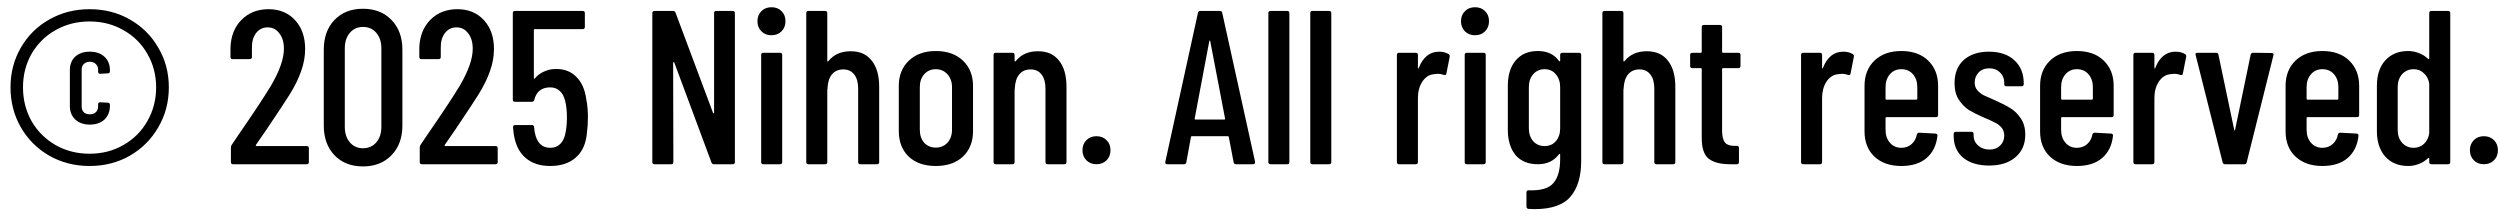 <svg width="137" height="12" viewBox="0 0 137 12" fill="none" xmlns="http://www.w3.org/2000/svg">
<path d="M4.908 9.096C4.1 9.096 3.364 8.908 2.7 8.532C2.036 8.148 1.516 7.628 1.14 6.972C0.764 6.316 0.576 5.588 0.576 4.788C0.576 3.988 0.764 3.264 1.14 2.616C1.516 1.96 2.036 1.444 2.7 1.068C3.364 0.692 4.1 0.504 4.908 0.504C5.724 0.504 6.46 0.692 7.116 1.068C7.78 1.444 8.3 1.96 8.676 2.616C9.06 3.264 9.252 3.988 9.252 4.788C9.252 5.588 9.06 6.316 8.676 6.972C8.3 7.628 7.78 8.148 7.116 8.532C6.46 8.908 5.724 9.096 4.908 9.096ZM4.908 8.424C5.596 8.424 6.216 8.264 6.768 7.944C7.328 7.624 7.764 7.188 8.076 6.636C8.396 6.076 8.556 5.46 8.556 4.788C8.556 4.116 8.396 3.504 8.076 2.952C7.764 2.4 7.328 1.968 6.768 1.656C6.216 1.336 5.596 1.176 4.908 1.176C4.22 1.176 3.596 1.336 3.036 1.656C2.484 1.968 2.048 2.4 1.728 2.952C1.416 3.504 1.26 4.116 1.26 4.788C1.26 5.46 1.416 6.076 1.728 6.636C2.048 7.188 2.484 7.624 3.036 7.944C3.596 8.264 4.22 8.424 4.908 8.424ZM4.92 6.828C4.592 6.828 4.328 6.736 4.128 6.552C3.928 6.368 3.828 6.116 3.828 5.796V3.852C3.828 3.54 3.924 3.292 4.116 3.108C4.316 2.924 4.584 2.832 4.92 2.832C5.256 2.832 5.524 2.924 5.724 3.108C5.924 3.292 6.024 3.54 6.024 3.852V3.9C6.024 3.98 5.984 4.02 5.904 4.02L5.496 4.044C5.416 4.044 5.376 4.004 5.376 3.924V3.804C5.376 3.684 5.332 3.584 5.244 3.504C5.164 3.424 5.056 3.384 4.92 3.384C4.792 3.384 4.684 3.424 4.596 3.504C4.516 3.584 4.476 3.684 4.476 3.804V5.844C4.476 5.972 4.516 6.076 4.596 6.156C4.676 6.228 4.784 6.264 4.92 6.264C5.056 6.264 5.164 6.228 5.244 6.156C5.332 6.076 5.376 5.972 5.376 5.844V5.724C5.376 5.644 5.416 5.604 5.496 5.604L5.904 5.628C5.984 5.628 6.024 5.668 6.024 5.748V5.796C6.024 6.108 5.924 6.36 5.724 6.552C5.524 6.736 5.256 6.828 4.92 6.828ZM14.022 7.944C14.014 7.96 14.014 7.976 14.022 7.992C14.03 8 14.042 8.004 14.058 8.004H16.806C16.886 8.004 16.926 8.044 16.926 8.124V8.88C16.926 8.96 16.886 9 16.806 9H12.774C12.694 9 12.654 8.96 12.654 8.88V8.088C12.654 8.024 12.67 7.972 12.702 7.932L13.074 7.38C13.834 6.284 14.422 5.396 14.838 4.716C15.318 3.9 15.558 3.22 15.558 2.676C15.558 2.316 15.474 2.032 15.306 1.824C15.146 1.608 14.934 1.5 14.67 1.5C14.406 1.5 14.194 1.604 14.034 1.812C13.874 2.02 13.798 2.296 13.806 2.64V3.12C13.806 3.2 13.766 3.24 13.686 3.24H12.75C12.67 3.24 12.63 3.2 12.63 3.12V2.604C12.654 1.972 12.858 1.464 13.242 1.08C13.626 0.696 14.118 0.504 14.718 0.504C15.318 0.504 15.802 0.704 16.17 1.104C16.538 1.504 16.722 2.032 16.722 2.688C16.722 3.08 16.65 3.48 16.506 3.888C16.37 4.288 16.158 4.72 15.87 5.184C15.67 5.504 15.25 6.14 14.61 7.092L14.022 7.944ZM19.891 9.12C19.243 9.12 18.723 8.916 18.331 8.508C17.939 8.1 17.743 7.556 17.743 6.876V2.724C17.743 2.044 17.939 1.5 18.331 1.092C18.723 0.684 19.243 0.48 19.891 0.48C20.539 0.48 21.059 0.684 21.451 1.092C21.851 1.5 22.051 2.044 22.051 2.724V6.876C22.051 7.556 21.851 8.1 21.451 8.508C21.059 8.916 20.539 9.12 19.891 9.12ZM19.891 8.124C20.195 8.124 20.439 8.016 20.623 7.8C20.807 7.584 20.899 7.3 20.899 6.948V2.652C20.899 2.3 20.807 2.016 20.623 1.8C20.439 1.584 20.195 1.476 19.891 1.476C19.595 1.476 19.355 1.584 19.171 1.8C18.987 2.016 18.895 2.3 18.895 2.652V6.948C18.895 7.3 18.987 7.584 19.171 7.8C19.355 8.016 19.595 8.124 19.891 8.124ZM24.37 7.944C24.362 7.96 24.362 7.976 24.37 7.992C24.378 8 24.39 8.004 24.406 8.004H27.154C27.234 8.004 27.274 8.044 27.274 8.124V8.88C27.274 8.96 27.234 9 27.154 9H23.122C23.042 9 23.002 8.96 23.002 8.88V8.088C23.002 8.024 23.018 7.972 23.05 7.932L23.422 7.38C24.182 6.284 24.77 5.396 25.186 4.716C25.666 3.9 25.906 3.22 25.906 2.676C25.906 2.316 25.822 2.032 25.654 1.824C25.494 1.608 25.282 1.5 25.018 1.5C24.754 1.5 24.542 1.604 24.382 1.812C24.222 2.02 24.146 2.296 24.154 2.64V3.12C24.154 3.2 24.114 3.24 24.034 3.24H23.098C23.018 3.24 22.978 3.2 22.978 3.12V2.604C23.002 1.972 23.206 1.464 23.59 1.08C23.974 0.696 24.466 0.504 25.066 0.504C25.666 0.504 26.15 0.704 26.518 1.104C26.886 1.504 27.07 2.032 27.07 2.688C27.07 3.08 26.998 3.48 26.854 3.888C26.718 4.288 26.506 4.72 26.218 5.184C26.018 5.504 25.598 6.14 24.958 7.092L24.37 7.944ZM32.123 5.412C32.187 5.716 32.218 6.052 32.218 6.42C32.218 6.724 32.199 7.028 32.158 7.332C32.102 7.9 31.898 8.336 31.547 8.64C31.195 8.944 30.73 9.096 30.154 9.096C29.595 9.096 29.142 8.948 28.799 8.652C28.454 8.356 28.238 7.916 28.151 7.332L28.114 6.972C28.114 6.892 28.154 6.852 28.235 6.852H29.146C29.227 6.852 29.267 6.892 29.267 6.972L29.302 7.236C29.407 7.812 29.691 8.1 30.154 8.1C30.378 8.1 30.562 8.028 30.706 7.884C30.851 7.74 30.947 7.532 30.994 7.26C31.043 7.02 31.067 6.74 31.067 6.42C31.067 6.084 31.035 5.788 30.971 5.532C30.915 5.292 30.814 5.108 30.671 4.98C30.535 4.852 30.363 4.788 30.154 4.788C29.683 4.788 29.39 5.016 29.279 5.472C29.255 5.544 29.21 5.58 29.146 5.58H28.223C28.142 5.58 28.102 5.54 28.102 5.46V0.72C28.102 0.64 28.142 0.6 28.223 0.6H31.93C32.011 0.6 32.05 0.64 32.05 0.72V1.476C32.05 1.556 32.011 1.596 31.93 1.596H29.302C29.27 1.596 29.255 1.612 29.255 1.644V4.284C29.255 4.3 29.259 4.312 29.267 4.32C29.282 4.32 29.299 4.312 29.314 4.296C29.442 4.136 29.607 4.012 29.806 3.924C30.006 3.828 30.23 3.78 30.479 3.78C30.934 3.78 31.302 3.924 31.582 4.212C31.87 4.492 32.05 4.892 32.123 5.412ZM39.132 0.72C39.132 0.64 39.172 0.6 39.252 0.6H40.152C40.232 0.6 40.272 0.64 40.272 0.72V8.88C40.272 8.96 40.232 9 40.152 9H39.12C39.056 9 39.012 8.968 38.988 8.904L36.948 3.42C36.94 3.404 36.928 3.4 36.912 3.408C36.896 3.408 36.888 3.416 36.888 3.432L36.9 8.88C36.9 8.96 36.86 9 36.78 9H35.868C35.788 9 35.748 8.96 35.748 8.88V0.72C35.748 0.64 35.788 0.6 35.868 0.6H36.888C36.952 0.6 36.996 0.632 37.02 0.696L39.072 6.18C39.08 6.204 39.092 6.216 39.108 6.216C39.124 6.208 39.132 6.192 39.132 6.168V0.72ZM42.276 1.932C42.052 1.932 41.868 1.86 41.724 1.716C41.58 1.572 41.508 1.388 41.508 1.164C41.508 0.94 41.58 0.756 41.724 0.612C41.868 0.468 42.052 0.396 42.276 0.396C42.508 0.396 42.692 0.468 42.828 0.612C42.972 0.748 43.044 0.932 43.044 1.164C43.044 1.388 42.972 1.572 42.828 1.716C42.684 1.86 42.5 1.932 42.276 1.932ZM41.832 9C41.752 9 41.712 8.96 41.712 8.88V3.012C41.712 2.932 41.752 2.892 41.832 2.892H42.744C42.824 2.892 42.864 2.932 42.864 3.012V8.88C42.864 8.96 42.824 9 42.744 9H41.832ZM46.619 2.808C47.123 2.808 47.507 2.98 47.771 3.324C48.043 3.66 48.179 4.14 48.179 4.764V8.88C48.179 8.96 48.139 9 48.059 9H47.147C47.067 9 47.027 8.96 47.027 8.88V4.86C47.027 4.524 46.955 4.264 46.811 4.08C46.667 3.896 46.467 3.804 46.211 3.804C45.947 3.804 45.739 3.896 45.587 4.08C45.443 4.256 45.363 4.508 45.347 4.836C45.347 4.884 45.343 4.908 45.335 4.908V8.88C45.335 8.96 45.295 9 45.215 9H44.303C44.223 9 44.183 8.96 44.183 8.88V0.72C44.183 0.64 44.223 0.6 44.303 0.6H45.215C45.295 0.6 45.335 0.64 45.335 0.72V3.336C45.335 3.352 45.343 3.364 45.359 3.372C45.375 3.372 45.391 3.36 45.407 3.336C45.695 2.984 46.099 2.808 46.619 2.808ZM51.282 9.096C50.658 9.096 50.162 8.924 49.794 8.58C49.434 8.228 49.254 7.764 49.254 7.188V4.704C49.254 4.136 49.438 3.676 49.806 3.324C50.174 2.972 50.666 2.796 51.282 2.796C51.906 2.796 52.402 2.972 52.77 3.324C53.138 3.676 53.322 4.136 53.322 4.704V7.188C53.322 7.764 53.138 8.228 52.77 8.58C52.402 8.924 51.906 9.096 51.282 9.096ZM51.282 8.088C51.538 8.088 51.75 8 51.918 7.824C52.086 7.64 52.17 7.4 52.17 7.104V4.776C52.17 4.488 52.086 4.252 51.918 4.068C51.75 3.884 51.538 3.792 51.282 3.792C51.026 3.792 50.814 3.884 50.646 4.068C50.486 4.252 50.406 4.488 50.406 4.776V7.104C50.406 7.4 50.486 7.64 50.646 7.824C50.814 8 51.026 8.088 51.282 8.088ZM56.884 2.808C57.388 2.808 57.772 2.98 58.036 3.324C58.308 3.66 58.444 4.14 58.444 4.764V8.88C58.444 8.96 58.404 9 58.324 9H57.412C57.332 9 57.292 8.96 57.292 8.88V4.86C57.292 4.524 57.22 4.264 57.076 4.08C56.932 3.896 56.732 3.804 56.476 3.804C56.212 3.804 56.004 3.896 55.852 4.08C55.708 4.256 55.628 4.508 55.612 4.836C55.612 4.884 55.608 4.908 55.6 4.908V8.88C55.6 8.96 55.56 9 55.48 9H54.568C54.488 9 54.448 8.96 54.448 8.88V3.012C54.448 2.932 54.488 2.892 54.568 2.892H55.48C55.56 2.892 55.6 2.932 55.6 3.012V3.336C55.6 3.352 55.608 3.364 55.624 3.372C55.64 3.372 55.656 3.36 55.672 3.336C55.96 2.984 56.364 2.808 56.884 2.808ZM60.087 9C59.863 9 59.679 8.928 59.535 8.784C59.391 8.64 59.319 8.456 59.319 8.232C59.319 8.008 59.391 7.824 59.535 7.68C59.679 7.536 59.863 7.464 60.087 7.464C60.311 7.464 60.495 7.536 60.639 7.68C60.783 7.824 60.855 8.008 60.855 8.232C60.855 8.456 60.783 8.64 60.639 8.784C60.495 8.928 60.311 9 60.087 9ZM67.735 9C67.663 9 67.619 8.964 67.603 8.892L67.339 7.512C67.339 7.496 67.331 7.484 67.315 7.476C67.307 7.468 67.295 7.464 67.279 7.464H65.323C65.307 7.464 65.291 7.468 65.275 7.476C65.267 7.484 65.263 7.496 65.263 7.512L65.011 8.892C65.003 8.964 64.959 9 64.879 9H63.967C63.927 9 63.895 8.988 63.871 8.964C63.855 8.94 63.851 8.908 63.859 8.868L65.647 0.708C65.663 0.636 65.707 0.6 65.779 0.6H66.847C66.927 0.6 66.971 0.636 66.979 0.708L68.779 8.868V8.892C68.779 8.964 68.743 9 68.671 9H67.735ZM65.467 6.504C65.467 6.536 65.479 6.552 65.503 6.552H67.099C67.123 6.552 67.135 6.536 67.135 6.504L66.319 2.244C66.311 2.228 66.303 2.22 66.295 2.22C66.287 2.22 66.279 2.228 66.271 2.244L65.467 6.504ZM69.626 9C69.546 9 69.506 8.96 69.506 8.88V0.72C69.506 0.64 69.546 0.6 69.626 0.6H70.538C70.618 0.6 70.658 0.64 70.658 0.72V8.88C70.658 8.96 70.618 9 70.538 9H69.626ZM71.923 9C71.843 9 71.803 8.96 71.803 8.88V0.72C71.803 0.64 71.843 0.6 71.923 0.6H72.835C72.915 0.6 72.955 0.64 72.955 0.72V8.88C72.955 8.96 72.915 9 72.835 9H71.923ZM78.866 2.832C79.066 2.832 79.238 2.876 79.382 2.964C79.438 2.996 79.458 3.048 79.442 3.12L79.262 4.032C79.254 4.104 79.206 4.128 79.118 4.104C79.014 4.064 78.902 4.044 78.782 4.044C78.734 4.044 78.662 4.052 78.566 4.068C78.318 4.092 78.11 4.228 77.942 4.476C77.782 4.724 77.702 5.024 77.702 5.376V8.88C77.702 8.96 77.662 9 77.582 9H76.67C76.59 9 76.55 8.96 76.55 8.88V3.012C76.55 2.932 76.59 2.892 76.67 2.892H77.582C77.662 2.892 77.702 2.932 77.702 3.012V3.708C77.702 3.732 77.706 3.748 77.714 3.756C77.73 3.756 77.742 3.744 77.75 3.72C77.982 3.128 78.354 2.832 78.866 2.832ZM80.83 1.932C80.606 1.932 80.422 1.86 80.278 1.716C80.134 1.572 80.062 1.388 80.062 1.164C80.062 0.94 80.134 0.756 80.278 0.612C80.422 0.468 80.606 0.396 80.83 0.396C81.062 0.396 81.246 0.468 81.382 0.612C81.526 0.748 81.598 0.932 81.598 1.164C81.598 1.388 81.526 1.572 81.382 1.716C81.238 1.86 81.054 1.932 80.83 1.932ZM80.386 9C80.306 9 80.266 8.96 80.266 8.88V3.012C80.266 2.932 80.306 2.892 80.386 2.892H81.298C81.378 2.892 81.418 2.932 81.418 3.012V8.88C81.418 8.96 81.378 9 81.298 9H80.386ZM85.497 3.012C85.497 2.932 85.537 2.892 85.617 2.892H86.529C86.609 2.892 86.649 2.932 86.649 3.012V8.82C86.649 9.66 86.457 10.308 86.073 10.764C85.689 11.228 85.029 11.46 84.093 11.46L83.769 11.448C83.689 11.44 83.649 11.396 83.649 11.316V10.548C83.649 10.468 83.693 10.428 83.781 10.428C84.437 10.452 84.885 10.32 85.125 10.032C85.373 9.752 85.497 9.312 85.497 8.712V8.46C85.497 8.444 85.489 8.436 85.473 8.436C85.465 8.428 85.453 8.432 85.437 8.448C85.165 8.816 84.777 9 84.273 9C83.745 9 83.337 8.832 83.049 8.496C82.769 8.152 82.629 7.688 82.629 7.104V4.704C82.629 4.112 82.773 3.648 83.061 3.312C83.349 2.968 83.753 2.796 84.273 2.796C84.793 2.796 85.181 2.98 85.437 3.348C85.453 3.364 85.465 3.368 85.473 3.36C85.489 3.352 85.497 3.34 85.497 3.324V3.012ZM84.645 8.004C84.901 8.004 85.105 7.916 85.257 7.74C85.417 7.556 85.497 7.32 85.497 7.032V4.776C85.497 4.488 85.417 4.252 85.257 4.068C85.105 3.884 84.901 3.792 84.645 3.792C84.389 3.792 84.181 3.884 84.021 4.068C83.861 4.252 83.781 4.488 83.781 4.776V7.032C83.781 7.32 83.861 7.556 84.021 7.74C84.181 7.916 84.389 8.004 84.645 8.004ZM90.248 2.808C90.751 2.808 91.135 2.98 91.4 3.324C91.671 3.66 91.808 4.14 91.808 4.764V8.88C91.808 8.96 91.767 9 91.688 9H90.775C90.695 9 90.656 8.96 90.656 8.88V4.86C90.656 4.524 90.584 4.264 90.439 4.08C90.296 3.896 90.096 3.804 89.84 3.804C89.576 3.804 89.368 3.896 89.216 4.08C89.072 4.256 88.992 4.508 88.975 4.836C88.975 4.884 88.972 4.908 88.963 4.908V8.88C88.963 8.96 88.924 9 88.844 9H87.931C87.852 9 87.811 8.96 87.811 8.88V0.72C87.811 0.64 87.852 0.6 87.931 0.6H88.844C88.924 0.6 88.963 0.64 88.963 0.72V3.336C88.963 3.352 88.972 3.364 88.987 3.372C89.004 3.372 89.019 3.36 89.035 3.336C89.323 2.984 89.728 2.808 90.248 2.808ZM95.379 3.612C95.379 3.692 95.339 3.732 95.259 3.732H94.419C94.387 3.732 94.371 3.748 94.371 3.78V7.152C94.371 7.472 94.427 7.696 94.539 7.824C94.651 7.944 94.827 8 95.067 7.992H95.175C95.255 7.992 95.295 8.032 95.295 8.112V8.88C95.295 8.96 95.255 9 95.175 9H94.803C94.291 9 93.903 8.9 93.639 8.7C93.383 8.5 93.255 8.12 93.255 7.56V3.78C93.255 3.748 93.239 3.732 93.207 3.732H92.739C92.659 3.732 92.619 3.692 92.619 3.612V3.012C92.619 2.932 92.659 2.892 92.739 2.892H93.207C93.239 2.892 93.255 2.876 93.255 2.844V1.488C93.255 1.408 93.295 1.368 93.375 1.368H94.251C94.331 1.368 94.371 1.408 94.371 1.488V2.844C94.371 2.876 94.387 2.892 94.419 2.892H95.259C95.339 2.892 95.379 2.932 95.379 3.012V3.612ZM101.014 2.832C101.214 2.832 101.386 2.876 101.53 2.964C101.586 2.996 101.606 3.048 101.59 3.12L101.41 4.032C101.402 4.104 101.354 4.128 101.266 4.104C101.162 4.064 101.05 4.044 100.93 4.044C100.882 4.044 100.81 4.052 100.714 4.068C100.466 4.092 100.258 4.228 100.09 4.476C99.93 4.724 99.85 5.024 99.85 5.376V8.88C99.85 8.96 99.81 9 99.73 9H98.818C98.738 9 98.698 8.96 98.698 8.88V3.012C98.698 2.932 98.738 2.892 98.818 2.892H99.73C99.81 2.892 99.85 2.932 99.85 3.012V3.708C99.85 3.732 99.854 3.748 99.862 3.756C99.878 3.756 99.89 3.744 99.898 3.72C100.13 3.128 100.502 2.832 101.014 2.832ZM106.208 6.3C106.208 6.38 106.168 6.42 106.088 6.42H103.376C103.344 6.42 103.328 6.436 103.328 6.468V7.116C103.328 7.404 103.408 7.64 103.568 7.824C103.728 8.008 103.936 8.1 104.192 8.1C104.416 8.1 104.604 8.032 104.756 7.896C104.908 7.76 105.004 7.584 105.044 7.368C105.068 7.304 105.112 7.272 105.176 7.272L106.064 7.32C106.104 7.32 106.132 7.332 106.148 7.356C106.172 7.38 106.18 7.408 106.172 7.44C106.116 7.96 105.916 8.368 105.572 8.664C105.236 8.952 104.776 9.096 104.192 9.096C103.576 9.096 103.084 8.924 102.716 8.58C102.356 8.236 102.176 7.776 102.176 7.2V4.704C102.176 4.136 102.356 3.676 102.716 3.324C103.084 2.972 103.576 2.796 104.192 2.796C104.816 2.796 105.308 2.972 105.668 3.324C106.028 3.676 106.208 4.136 106.208 4.704V6.3ZM104.192 3.792C103.936 3.792 103.728 3.884 103.568 4.068C103.408 4.252 103.328 4.488 103.328 4.776V5.412C103.328 5.444 103.344 5.46 103.376 5.46H105.02C105.052 5.46 105.068 5.444 105.068 5.412V4.776C105.068 4.488 104.988 4.252 104.828 4.068C104.668 3.884 104.456 3.792 104.192 3.792ZM109.005 9.072C108.405 9.072 107.929 8.928 107.577 8.64C107.233 8.344 107.061 7.948 107.061 7.452V7.344C107.061 7.264 107.101 7.224 107.181 7.224H108.033C108.113 7.224 108.153 7.264 108.153 7.344V7.428C108.153 7.644 108.237 7.828 108.405 7.98C108.573 8.124 108.781 8.196 109.029 8.196C109.269 8.196 109.461 8.124 109.605 7.98C109.757 7.836 109.833 7.652 109.833 7.428C109.833 7.252 109.781 7.104 109.677 6.984C109.573 6.864 109.449 6.772 109.305 6.708C109.169 6.636 108.957 6.54 108.669 6.42C108.357 6.284 108.097 6.152 107.889 6.024C107.689 5.896 107.509 5.712 107.349 5.472C107.189 5.232 107.109 4.928 107.109 4.56C107.109 4.016 107.277 3.592 107.613 3.288C107.957 2.984 108.417 2.832 108.993 2.832C109.585 2.832 110.049 2.988 110.385 3.3C110.729 3.612 110.901 4.036 110.901 4.572V4.608C110.901 4.688 110.861 4.728 110.781 4.728H109.953C109.873 4.728 109.833 4.688 109.833 4.608V4.524C109.833 4.308 109.757 4.124 109.605 3.972C109.453 3.82 109.257 3.744 109.017 3.744C108.769 3.744 108.573 3.82 108.429 3.972C108.285 4.124 108.213 4.308 108.213 4.524C108.213 4.692 108.261 4.832 108.357 4.944C108.453 5.056 108.569 5.148 108.705 5.22C108.841 5.284 109.057 5.38 109.353 5.508C109.681 5.652 109.953 5.792 110.169 5.928C110.385 6.056 110.573 6.24 110.733 6.48C110.901 6.72 110.985 7.02 110.985 7.38C110.985 7.9 110.805 8.312 110.445 8.616C110.093 8.92 109.613 9.072 109.005 9.072ZM115.829 6.3C115.829 6.38 115.789 6.42 115.709 6.42H112.997C112.965 6.42 112.949 6.436 112.949 6.468V7.116C112.949 7.404 113.029 7.64 113.189 7.824C113.349 8.008 113.557 8.1 113.813 8.1C114.037 8.1 114.225 8.032 114.377 7.896C114.529 7.76 114.625 7.584 114.665 7.368C114.689 7.304 114.733 7.272 114.797 7.272L115.685 7.32C115.725 7.32 115.753 7.332 115.769 7.356C115.793 7.38 115.801 7.408 115.793 7.44C115.737 7.96 115.537 8.368 115.193 8.664C114.857 8.952 114.397 9.096 113.813 9.096C113.197 9.096 112.705 8.924 112.337 8.58C111.977 8.236 111.797 7.776 111.797 7.2V4.704C111.797 4.136 111.977 3.676 112.337 3.324C112.705 2.972 113.197 2.796 113.813 2.796C114.437 2.796 114.929 2.972 115.289 3.324C115.649 3.676 115.829 4.136 115.829 4.704V6.3ZM113.813 3.792C113.557 3.792 113.349 3.884 113.189 4.068C113.029 4.252 112.949 4.488 112.949 4.776V5.412C112.949 5.444 112.965 5.46 112.997 5.46H114.641C114.673 5.46 114.689 5.444 114.689 5.412V4.776C114.689 4.488 114.609 4.252 114.449 4.068C114.289 3.884 114.077 3.792 113.813 3.792ZM119.225 2.832C119.425 2.832 119.597 2.876 119.741 2.964C119.797 2.996 119.817 3.048 119.801 3.12L119.621 4.032C119.613 4.104 119.565 4.128 119.477 4.104C119.373 4.064 119.261 4.044 119.141 4.044C119.093 4.044 119.021 4.052 118.925 4.068C118.677 4.092 118.469 4.228 118.301 4.476C118.141 4.724 118.061 5.024 118.061 5.376V8.88C118.061 8.96 118.021 9 117.941 9H117.029C116.949 9 116.909 8.96 116.909 8.88V3.012C116.909 2.932 116.949 2.892 117.029 2.892H117.941C118.021 2.892 118.061 2.932 118.061 3.012V3.708C118.061 3.732 118.065 3.748 118.073 3.756C118.089 3.756 118.101 3.744 118.109 3.72C118.341 3.128 118.713 2.832 119.225 2.832ZM121.931 9C121.859 9 121.815 8.964 121.799 8.892L120.323 3.024L120.311 2.976C120.311 2.92 120.347 2.892 120.419 2.892H121.439C121.519 2.892 121.563 2.928 121.571 3L122.435 7.116C122.443 7.14 122.451 7.152 122.459 7.152C122.467 7.152 122.475 7.14 122.483 7.116L123.335 3C123.351 2.928 123.395 2.892 123.467 2.892L124.487 2.904C124.527 2.904 124.555 2.916 124.571 2.94C124.595 2.964 124.599 2.996 124.583 3.036L123.119 8.892C123.111 8.964 123.067 9 122.987 9H121.931ZM129.282 6.3C129.282 6.38 129.242 6.42 129.162 6.42H126.45C126.418 6.42 126.402 6.436 126.402 6.468V7.116C126.402 7.404 126.482 7.64 126.642 7.824C126.802 8.008 127.01 8.1 127.266 8.1C127.49 8.1 127.678 8.032 127.83 7.896C127.982 7.76 128.078 7.584 128.118 7.368C128.142 7.304 128.186 7.272 128.25 7.272L129.138 7.32C129.178 7.32 129.206 7.332 129.222 7.356C129.246 7.38 129.254 7.408 129.246 7.44C129.19 7.96 128.99 8.368 128.646 8.664C128.31 8.952 127.85 9.096 127.266 9.096C126.65 9.096 126.158 8.924 125.79 8.58C125.43 8.236 125.25 7.776 125.25 7.2V4.704C125.25 4.136 125.43 3.676 125.79 3.324C126.158 2.972 126.65 2.796 127.266 2.796C127.89 2.796 128.382 2.972 128.742 3.324C129.102 3.676 129.282 4.136 129.282 4.704V6.3ZM127.266 3.792C127.01 3.792 126.802 3.884 126.642 4.068C126.482 4.252 126.402 4.488 126.402 4.776V5.412C126.402 5.444 126.418 5.46 126.45 5.46H128.094C128.126 5.46 128.142 5.444 128.142 5.412V4.776C128.142 4.488 128.062 4.252 127.902 4.068C127.742 3.884 127.53 3.792 127.266 3.792ZM133.122 0.72C133.122 0.64 133.162 0.6 133.242 0.6H134.154C134.234 0.6 134.274 0.64 134.274 0.72V8.88C134.274 8.96 134.234 9 134.154 9H133.242C133.162 9 133.122 8.96 133.122 8.88V8.688C133.122 8.672 133.114 8.66 133.098 8.652C133.09 8.644 133.078 8.648 133.062 8.664C132.91 8.808 132.738 8.916 132.546 8.988C132.354 9.06 132.162 9.096 131.97 9.096C131.442 9.096 131.022 8.924 130.71 8.58C130.406 8.228 130.254 7.768 130.254 7.2V4.704C130.254 4.112 130.406 3.648 130.71 3.312C131.022 2.968 131.442 2.796 131.97 2.796C132.162 2.796 132.354 2.832 132.546 2.904C132.738 2.976 132.91 3.084 133.062 3.228C133.078 3.244 133.09 3.248 133.098 3.24C133.114 3.232 133.122 3.22 133.122 3.204V0.72ZM132.27 8.1C132.494 8.1 132.682 8.028 132.834 7.884C132.994 7.732 133.09 7.536 133.122 7.296V4.596C133.09 4.356 132.994 4.164 132.834 4.02C132.682 3.868 132.494 3.792 132.27 3.792C132.014 3.792 131.802 3.884 131.634 4.068C131.474 4.252 131.394 4.488 131.394 4.776V7.116C131.394 7.404 131.474 7.64 131.634 7.824C131.802 8.008 132.014 8.1 132.27 8.1ZM136.118 9C135.894 9 135.71 8.928 135.566 8.784C135.422 8.64 135.35 8.456 135.35 8.232C135.35 8.008 135.422 7.824 135.566 7.68C135.71 7.536 135.894 7.464 136.118 7.464C136.342 7.464 136.526 7.536 136.67 7.68C136.814 7.824 136.886 8.008 136.886 8.232C136.886 8.456 136.814 8.64 136.67 8.784C136.526 8.928 136.342 9 136.118 9Z" fill="black"/>
</svg>
